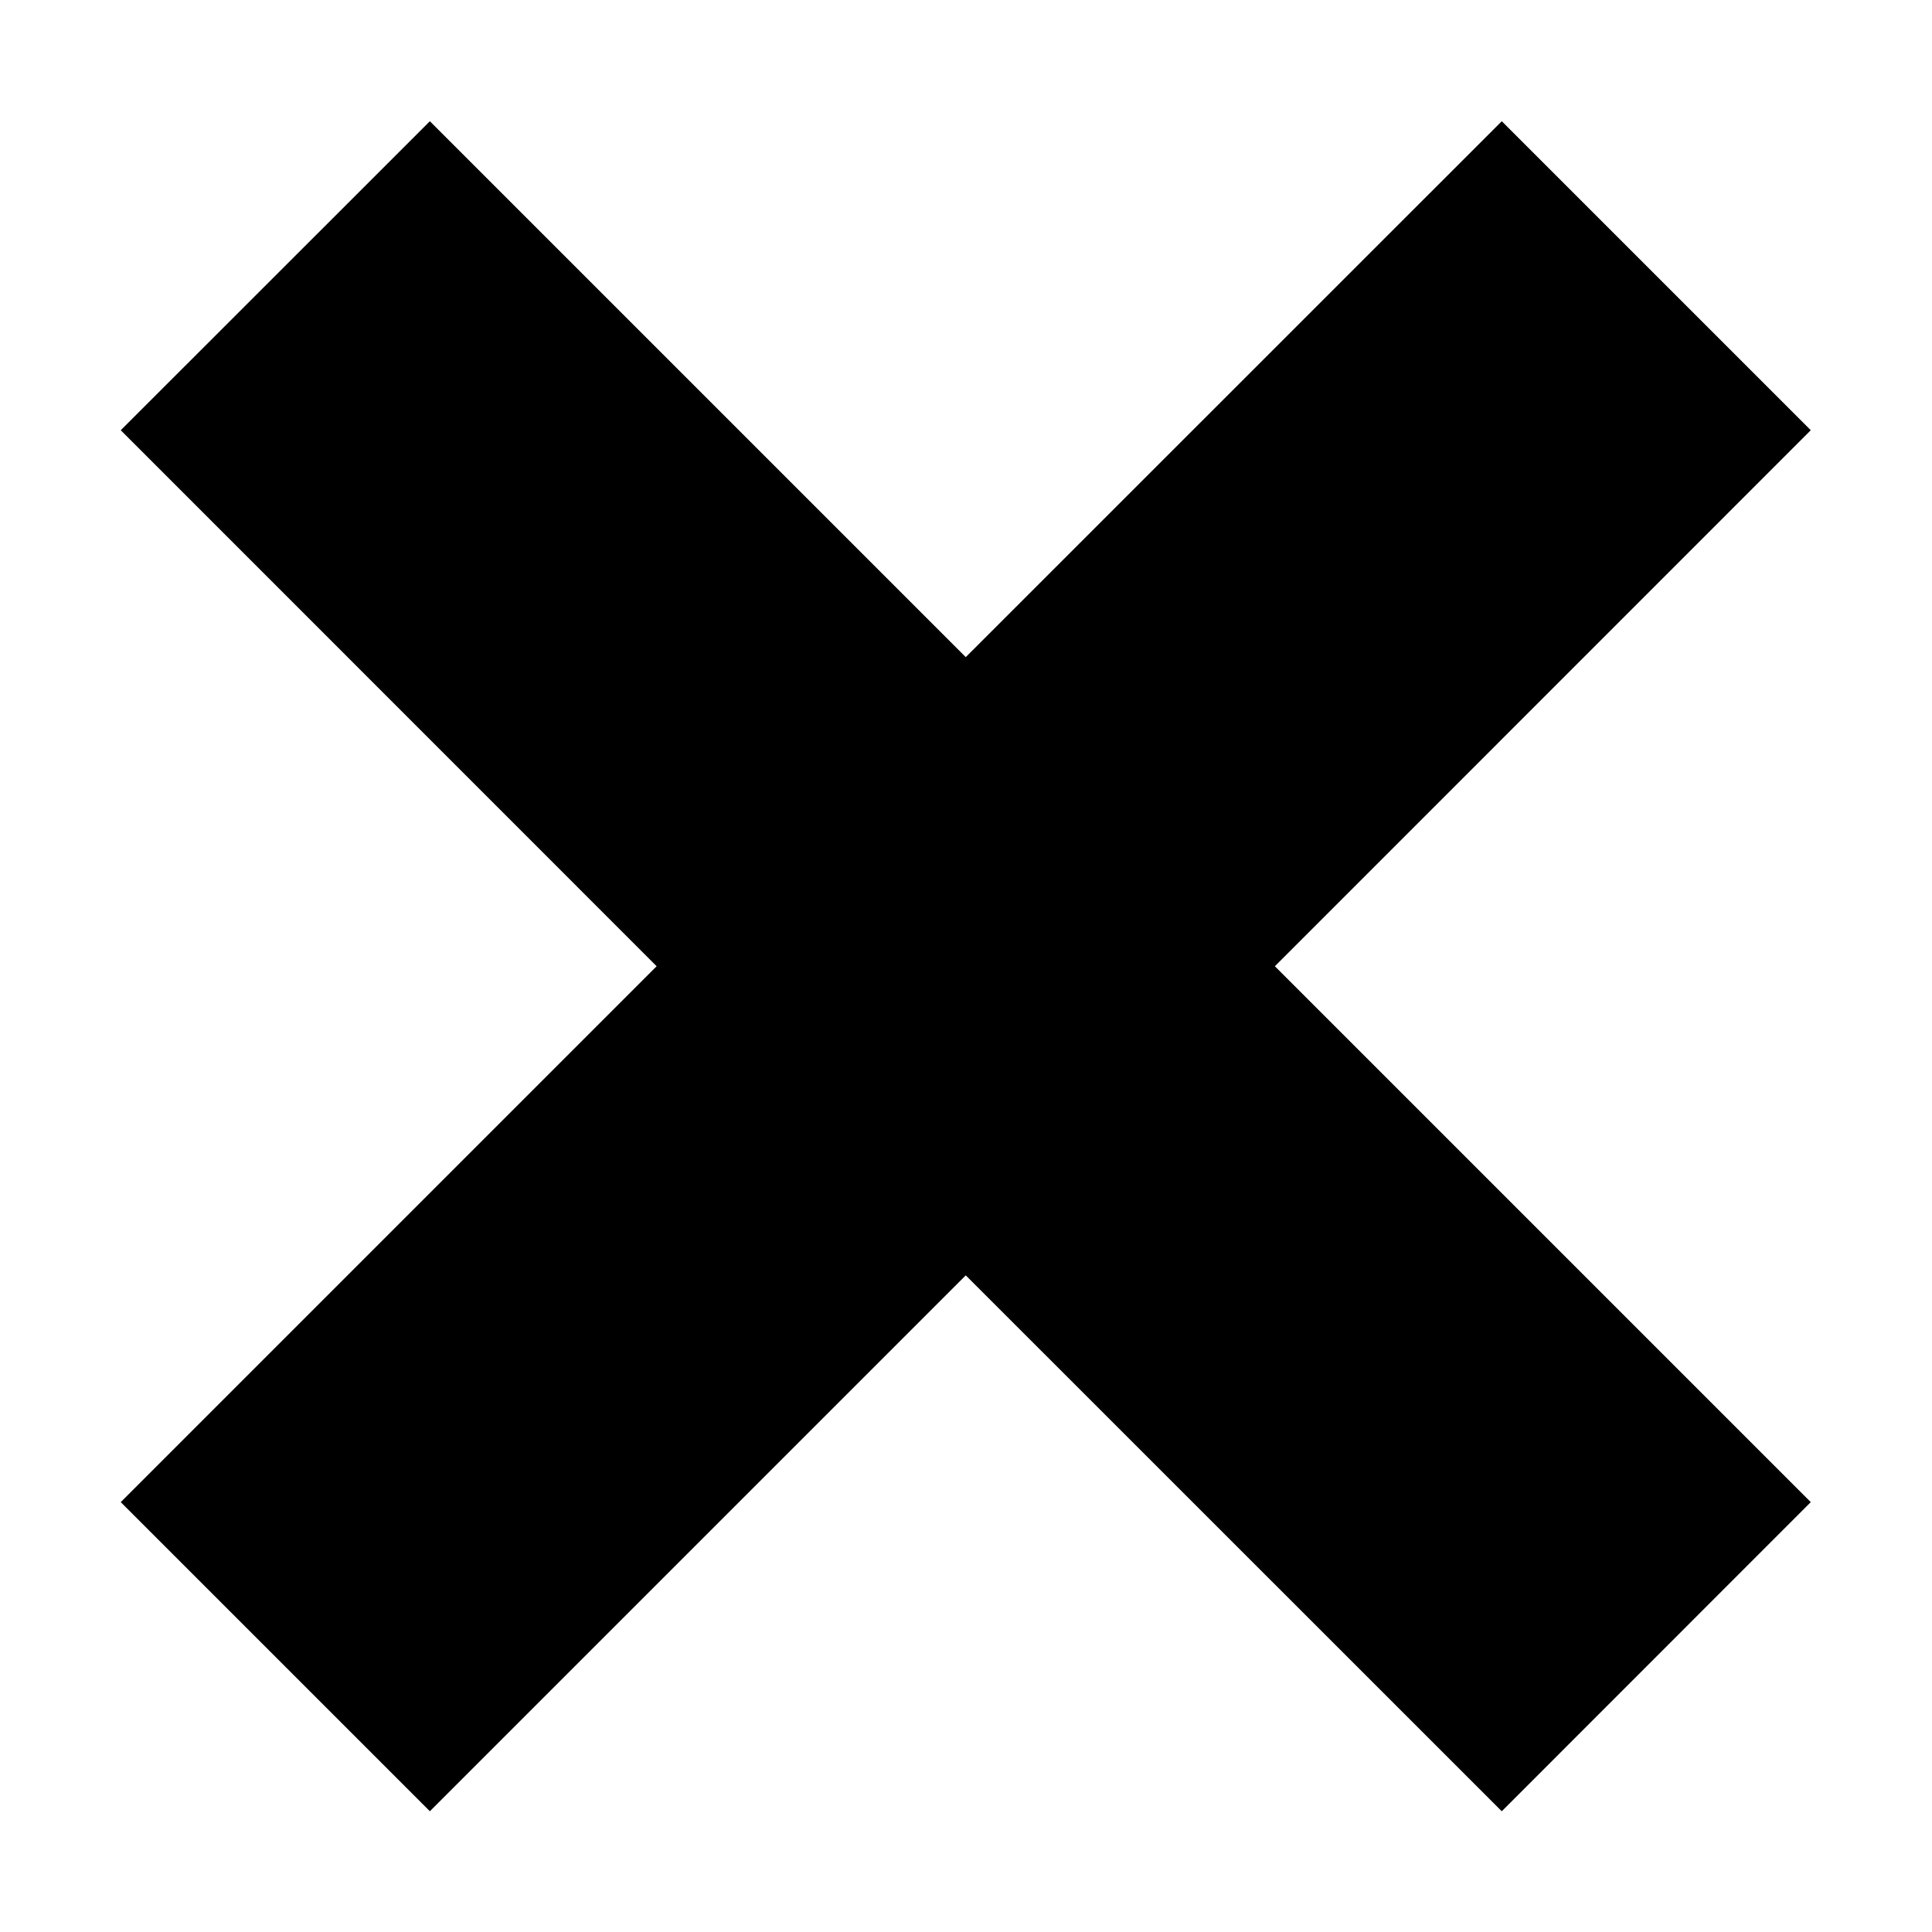 <svg xmlns="http://www.w3.org/2000/svg" width="16" height="16" viewBox="0 0 16 16">
    <polygon points="14.996,3.563 12.437,1.004 7.998,5.442 3.56,1.004 1,3.563 5.438,8.002 1,12.44 3.56,15 7.998,10.562 12.437,15 14.996,12.44 10.558,8.002"/>
</svg>
